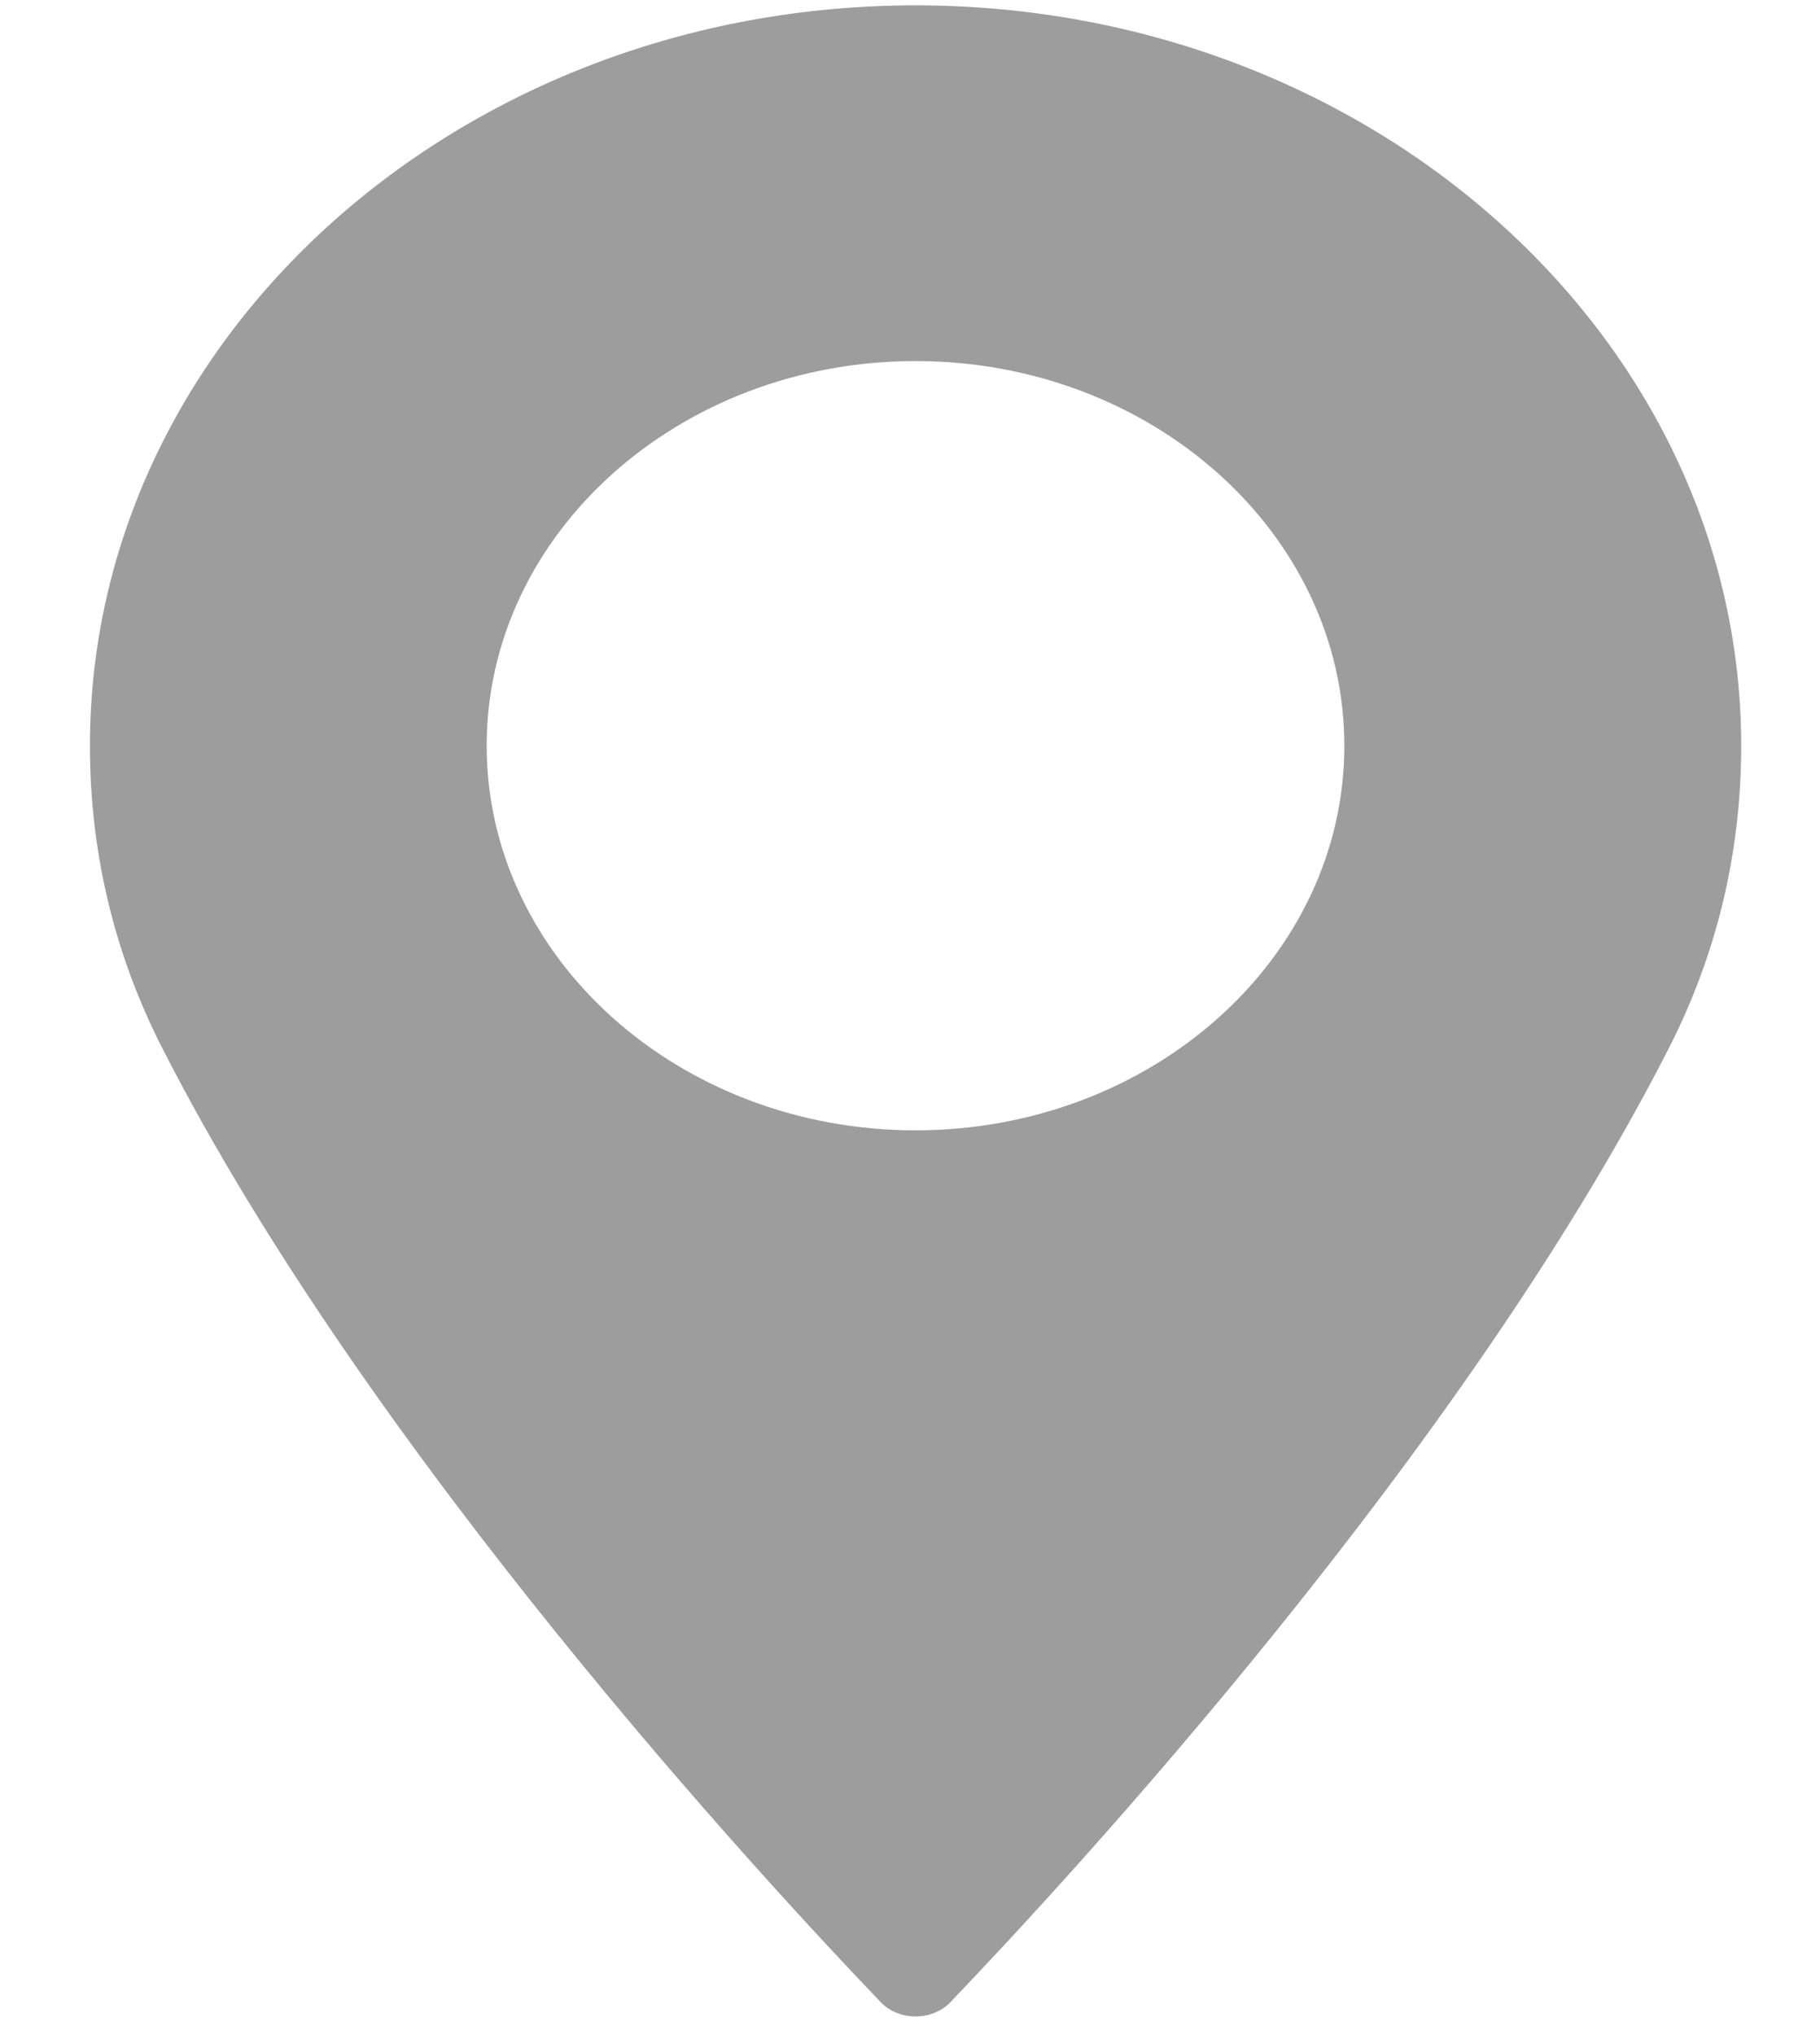 <svg width="17" height="19" viewBox="0 0 17 19" fill="none" xmlns="http://www.w3.org/2000/svg">
<path d="M8.552 0.05C4.3 0.05 0.84 3.151 0.84 6.963C0.84 7.957 1.067 8.906 1.515 9.784C3.443 13.566 7.139 17.559 8.227 18.693C8.308 18.778 8.427 18.826 8.552 18.826C8.677 18.826 8.796 18.778 8.877 18.693C9.964 17.559 13.661 13.567 15.589 9.784C16.037 8.906 16.264 7.957 16.264 6.963C16.263 3.151 12.804 0.05 8.552 0.05ZM8.552 10.553C6.343 10.553 4.546 8.942 4.546 6.962C4.546 4.982 6.343 3.371 8.552 3.371C10.76 3.371 12.557 4.982 12.557 6.962C12.558 8.942 10.761 10.553 8.552 10.553Z" fill="#9D9D9D"/>
</svg>
